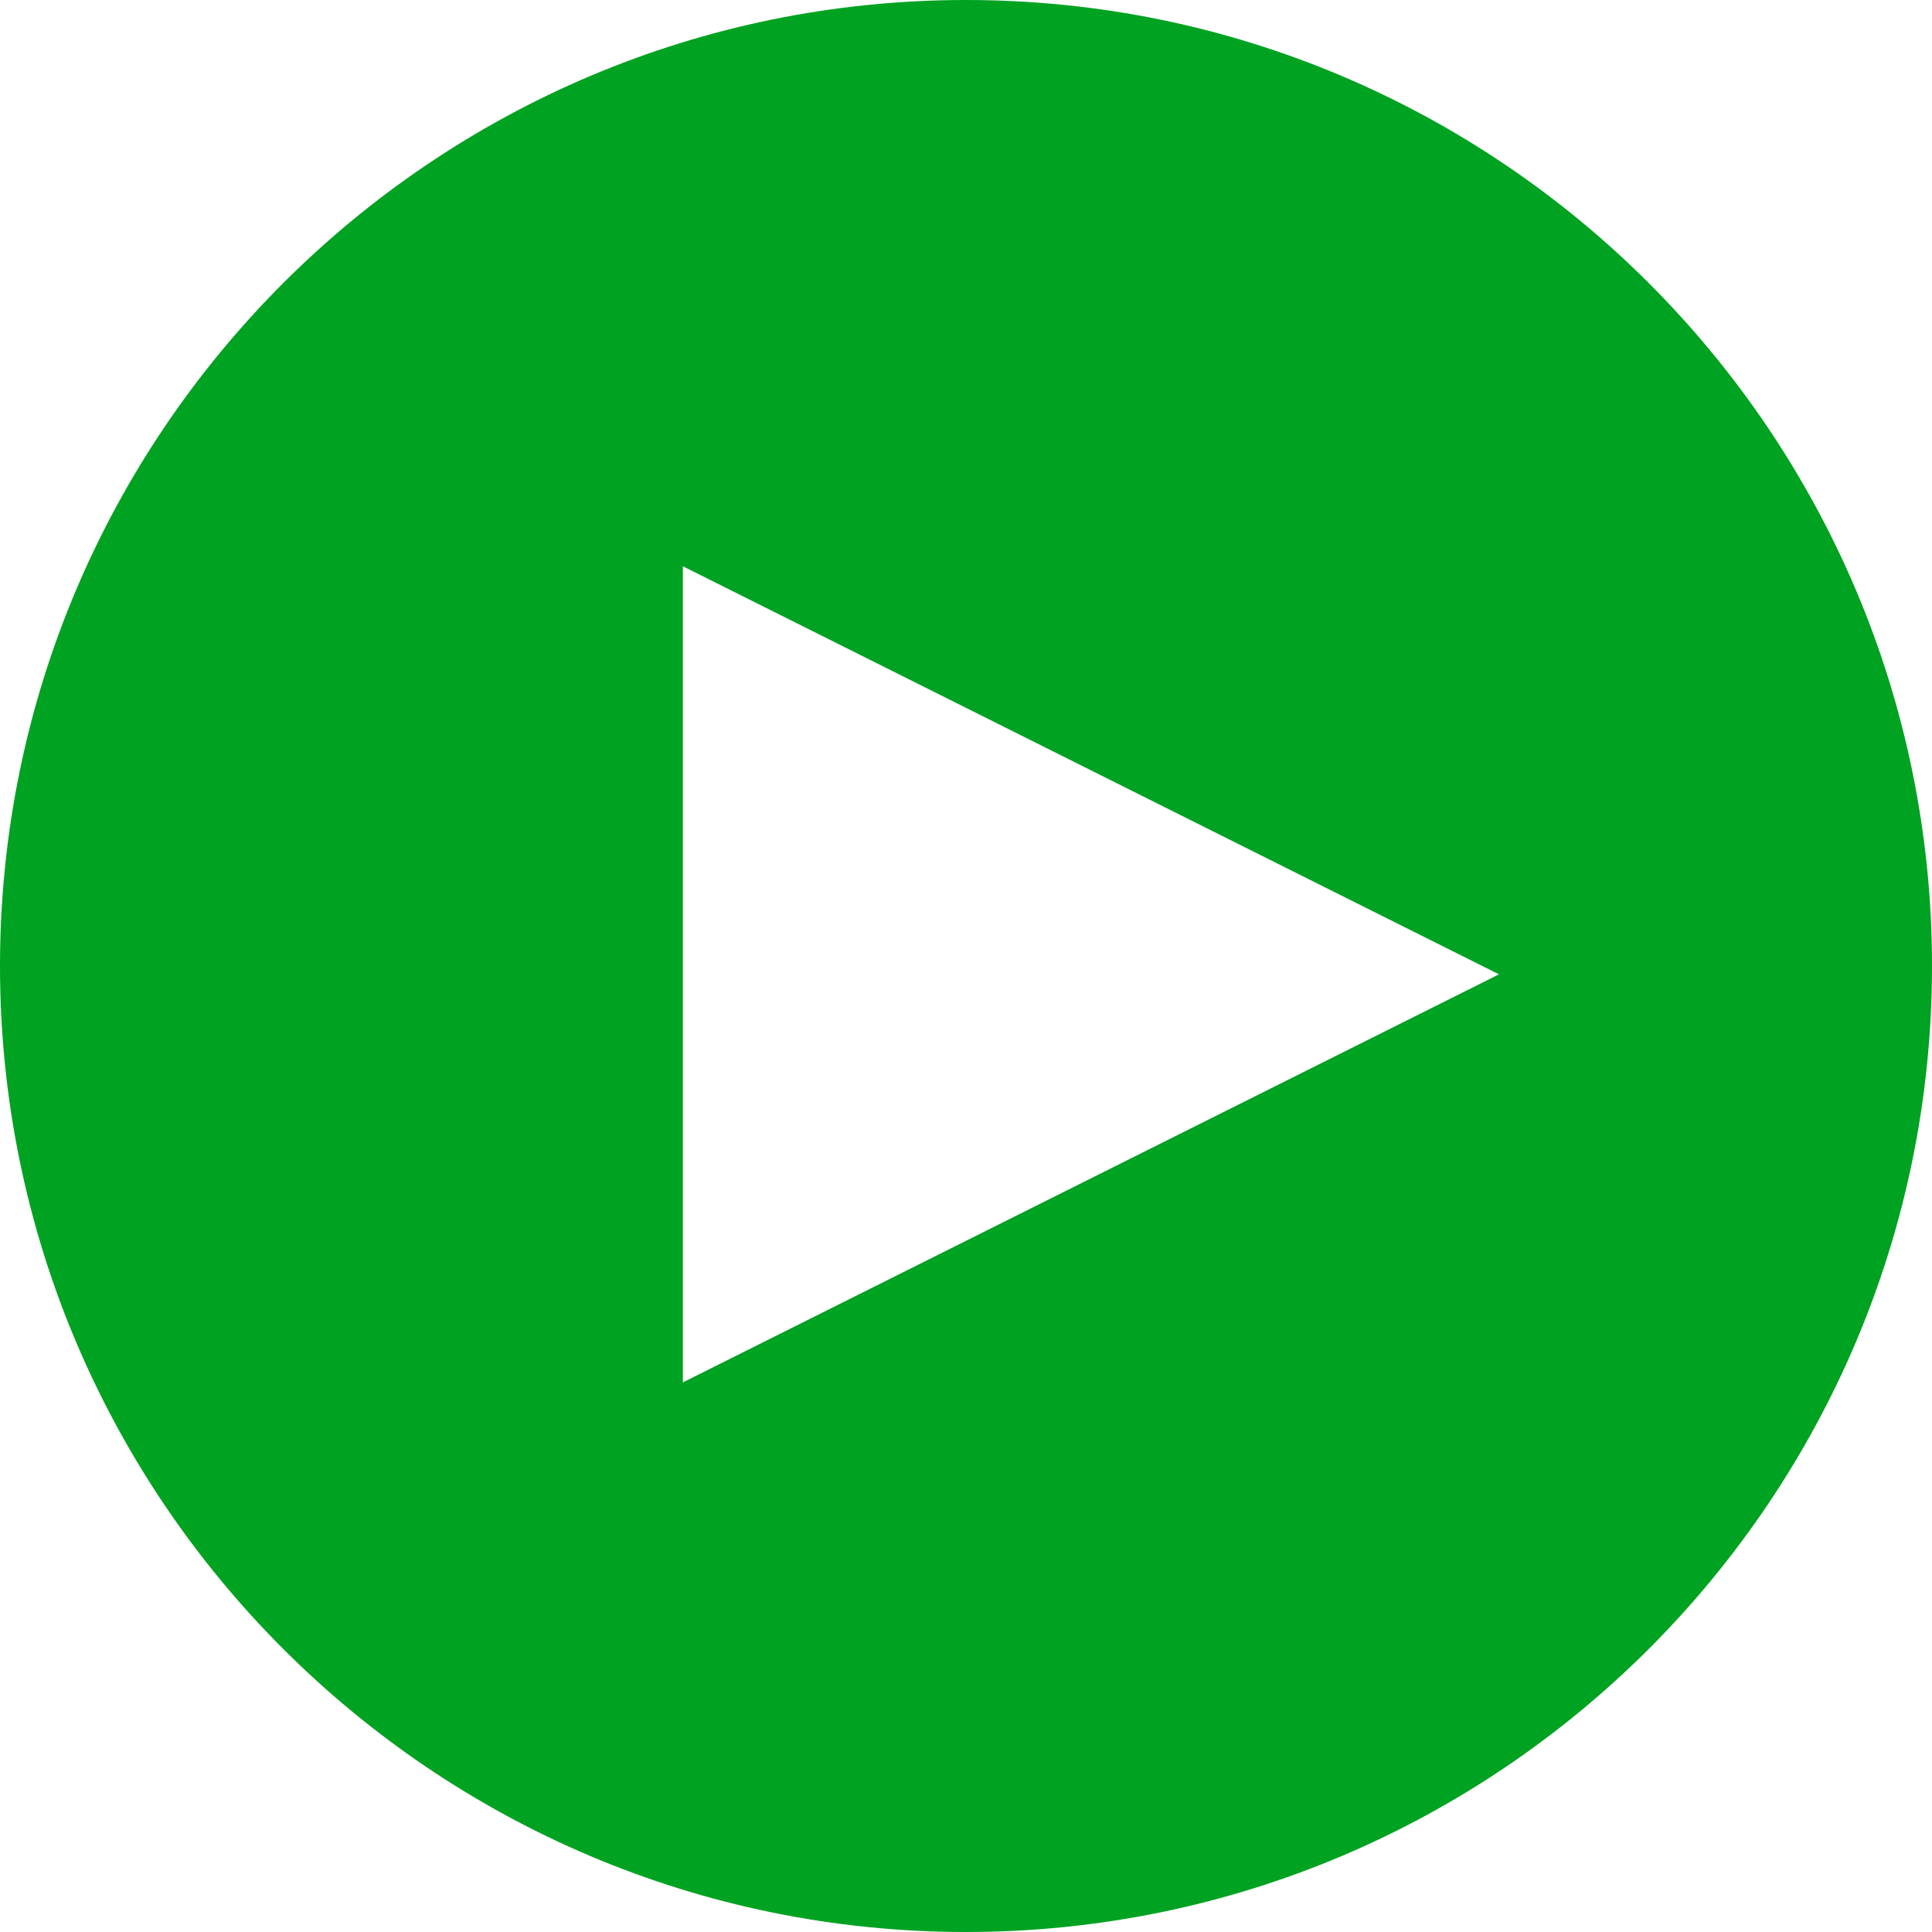 <?xml version="1.0" encoding="utf-8"?>
<!-- Generator: Adobe Illustrator 19.1.0, SVG Export Plug-In . SVG Version: 6.00 Build 0)  -->
<svg version="1.1" id="Layer_1" xmlns="http://www.w3.org/2000/svg" xmlns:xlink="http://www.w3.org/1999/xlink" x="0px" y="0px"
	 viewBox="0 0 116 116" style="enable-background:new 0 0 116 116;" xml:space="preserve">
<style type="text/css">
	.st0{fill:#00A221;}
</style>
<g>
	<g>
		<path class="st0" d="M58,0C26,0,0,26,0,58c0,32,26,58,58,58c32,0,58-26,58-58C116,26,90,0,58,0z M41,83V34l49,24.5L41,83z"/>
	</g>
</g>
</svg>
